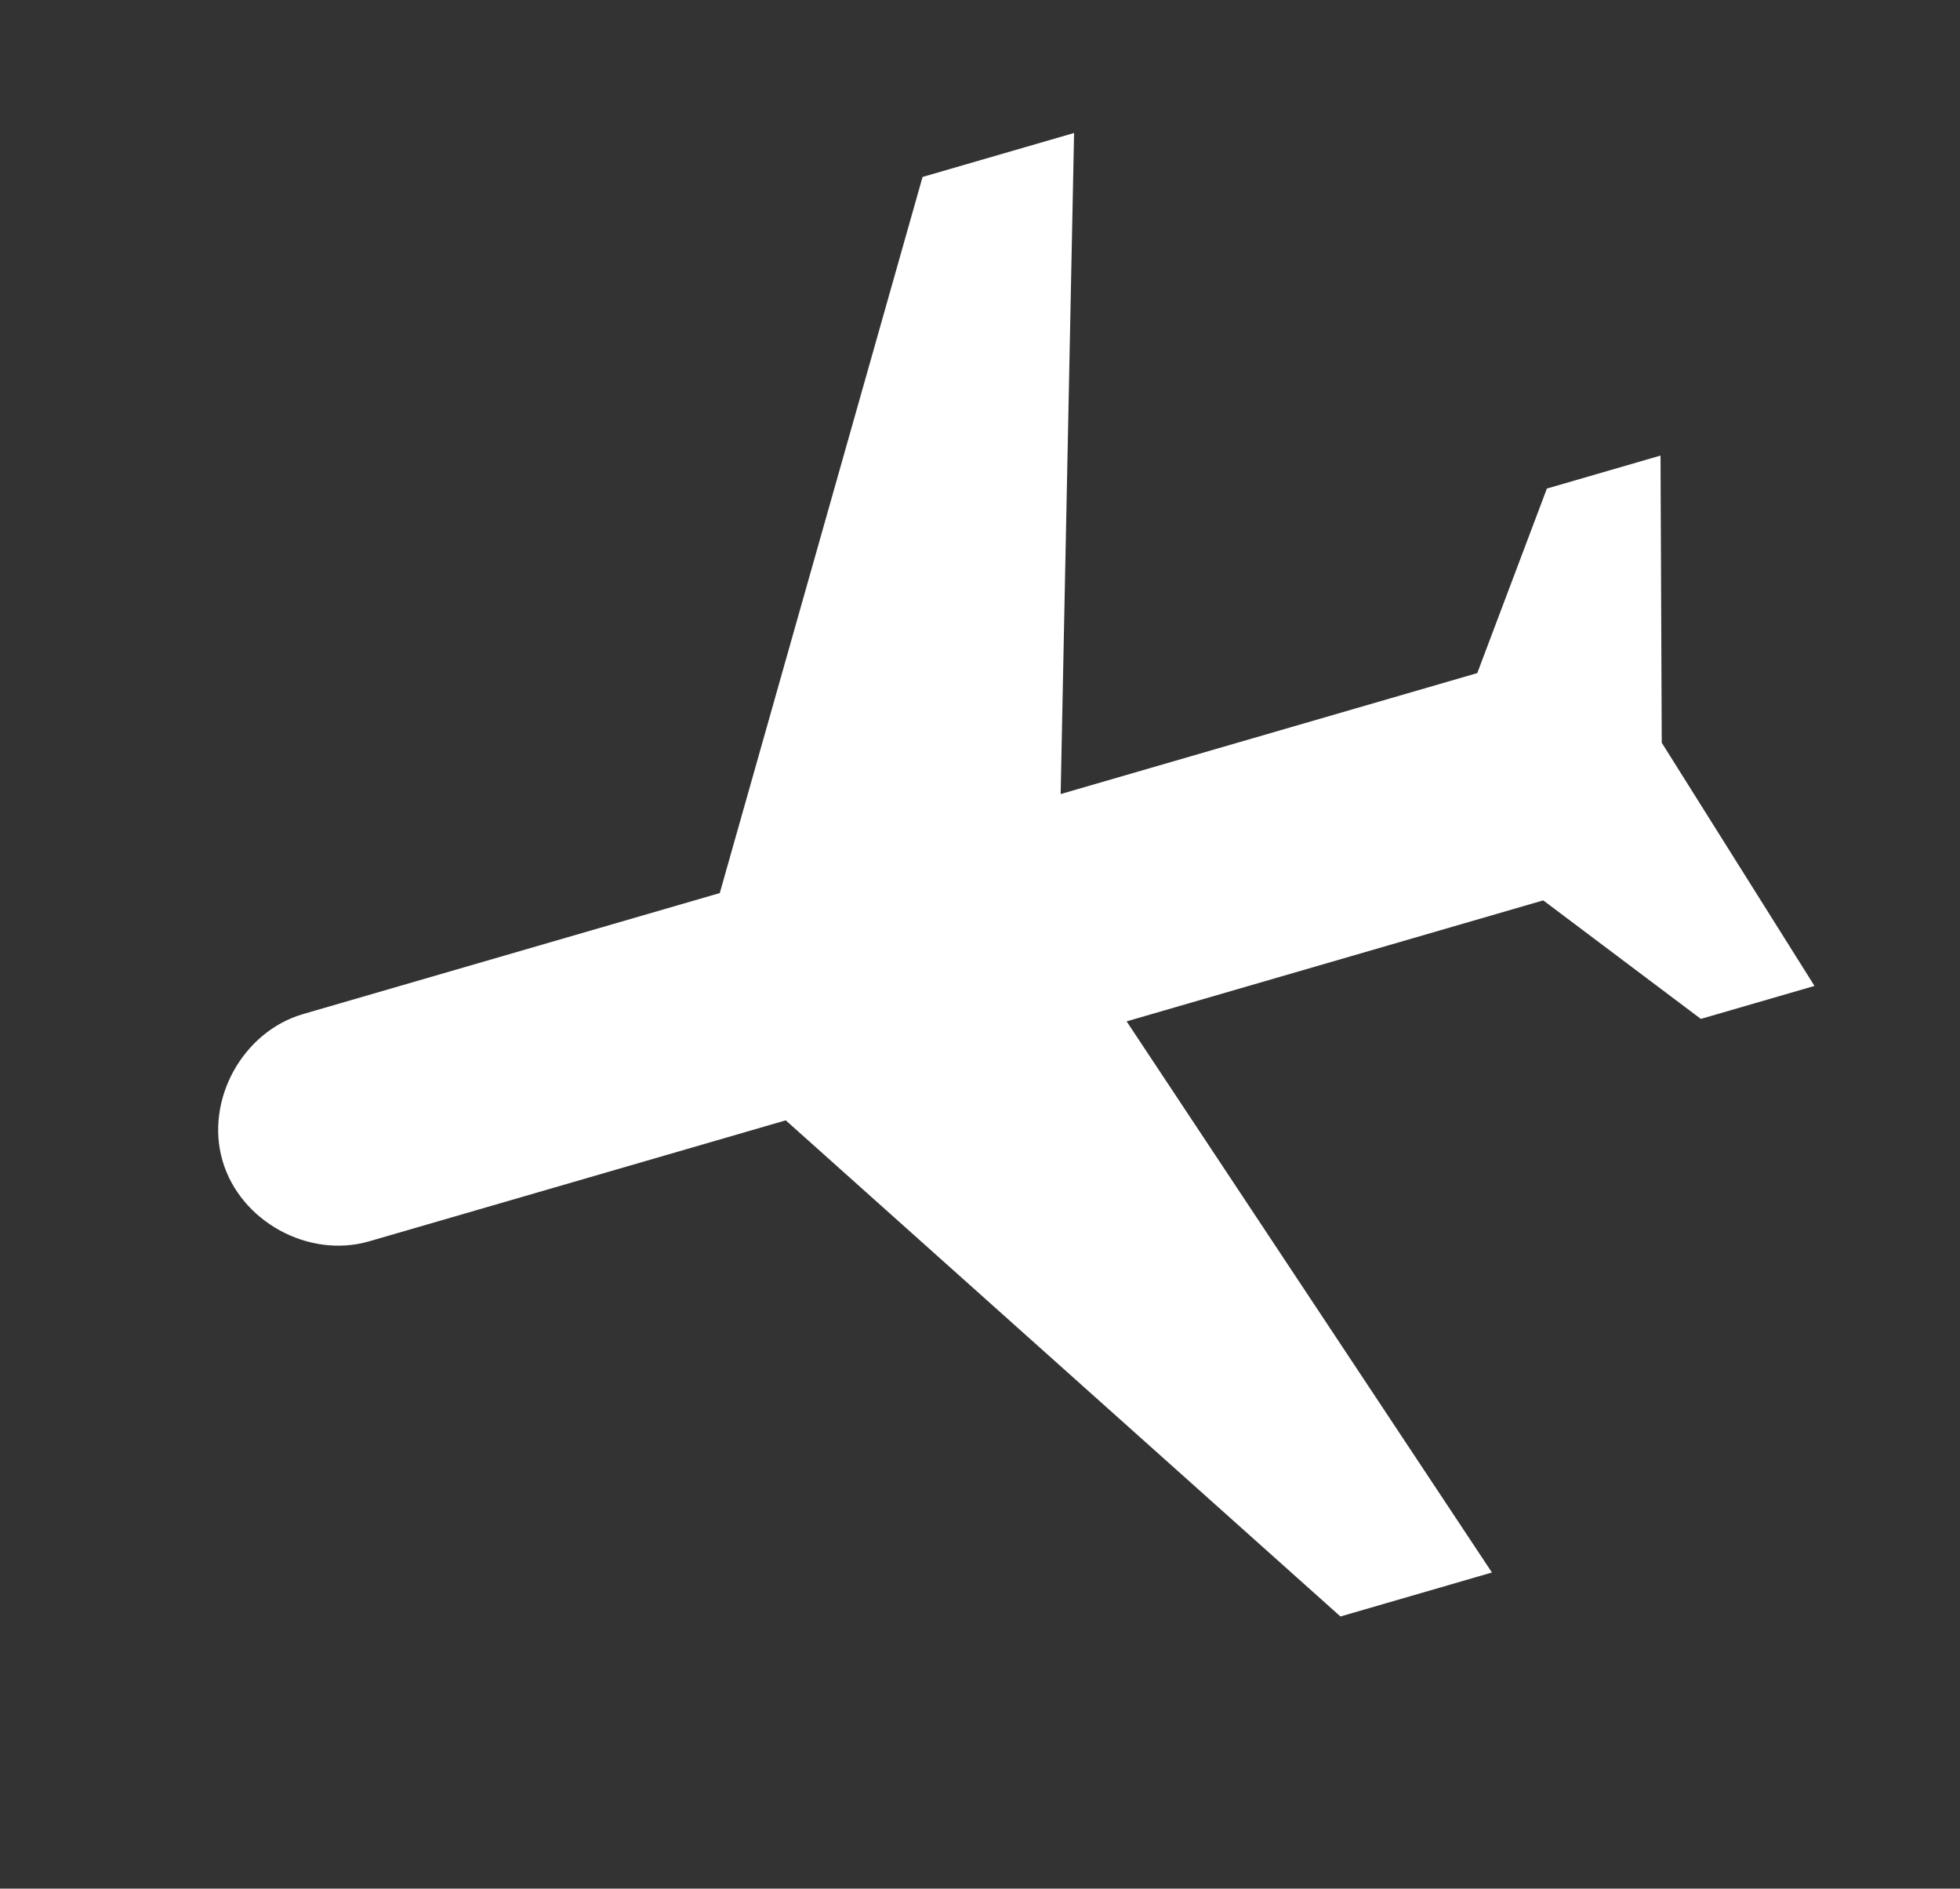 <svg width="82" height="79" viewBox="0 0 82 79" fill="none" xmlns="http://www.w3.org/2000/svg">
<rect x="0" y="0" width="82" height="79" fill="#333333" stroke="none"/>
<path d="M9.309 48.551C10.045 51.086 12.908 52.66 15.443 51.924L32.873 46.863L56.08 67.616L62.418 65.776L47.134 42.723L64.564 37.662L71.158 42.62L75.912 41.24L69.522 31.068L69.471 19.056L64.717 20.436L61.804 28.155L44.374 33.215L44.936 5.562L38.597 7.402L30.113 37.356L12.682 42.417C10.147 43.153 8.573 46.015 9.309 48.551Z" fill="white"/>
</svg>
